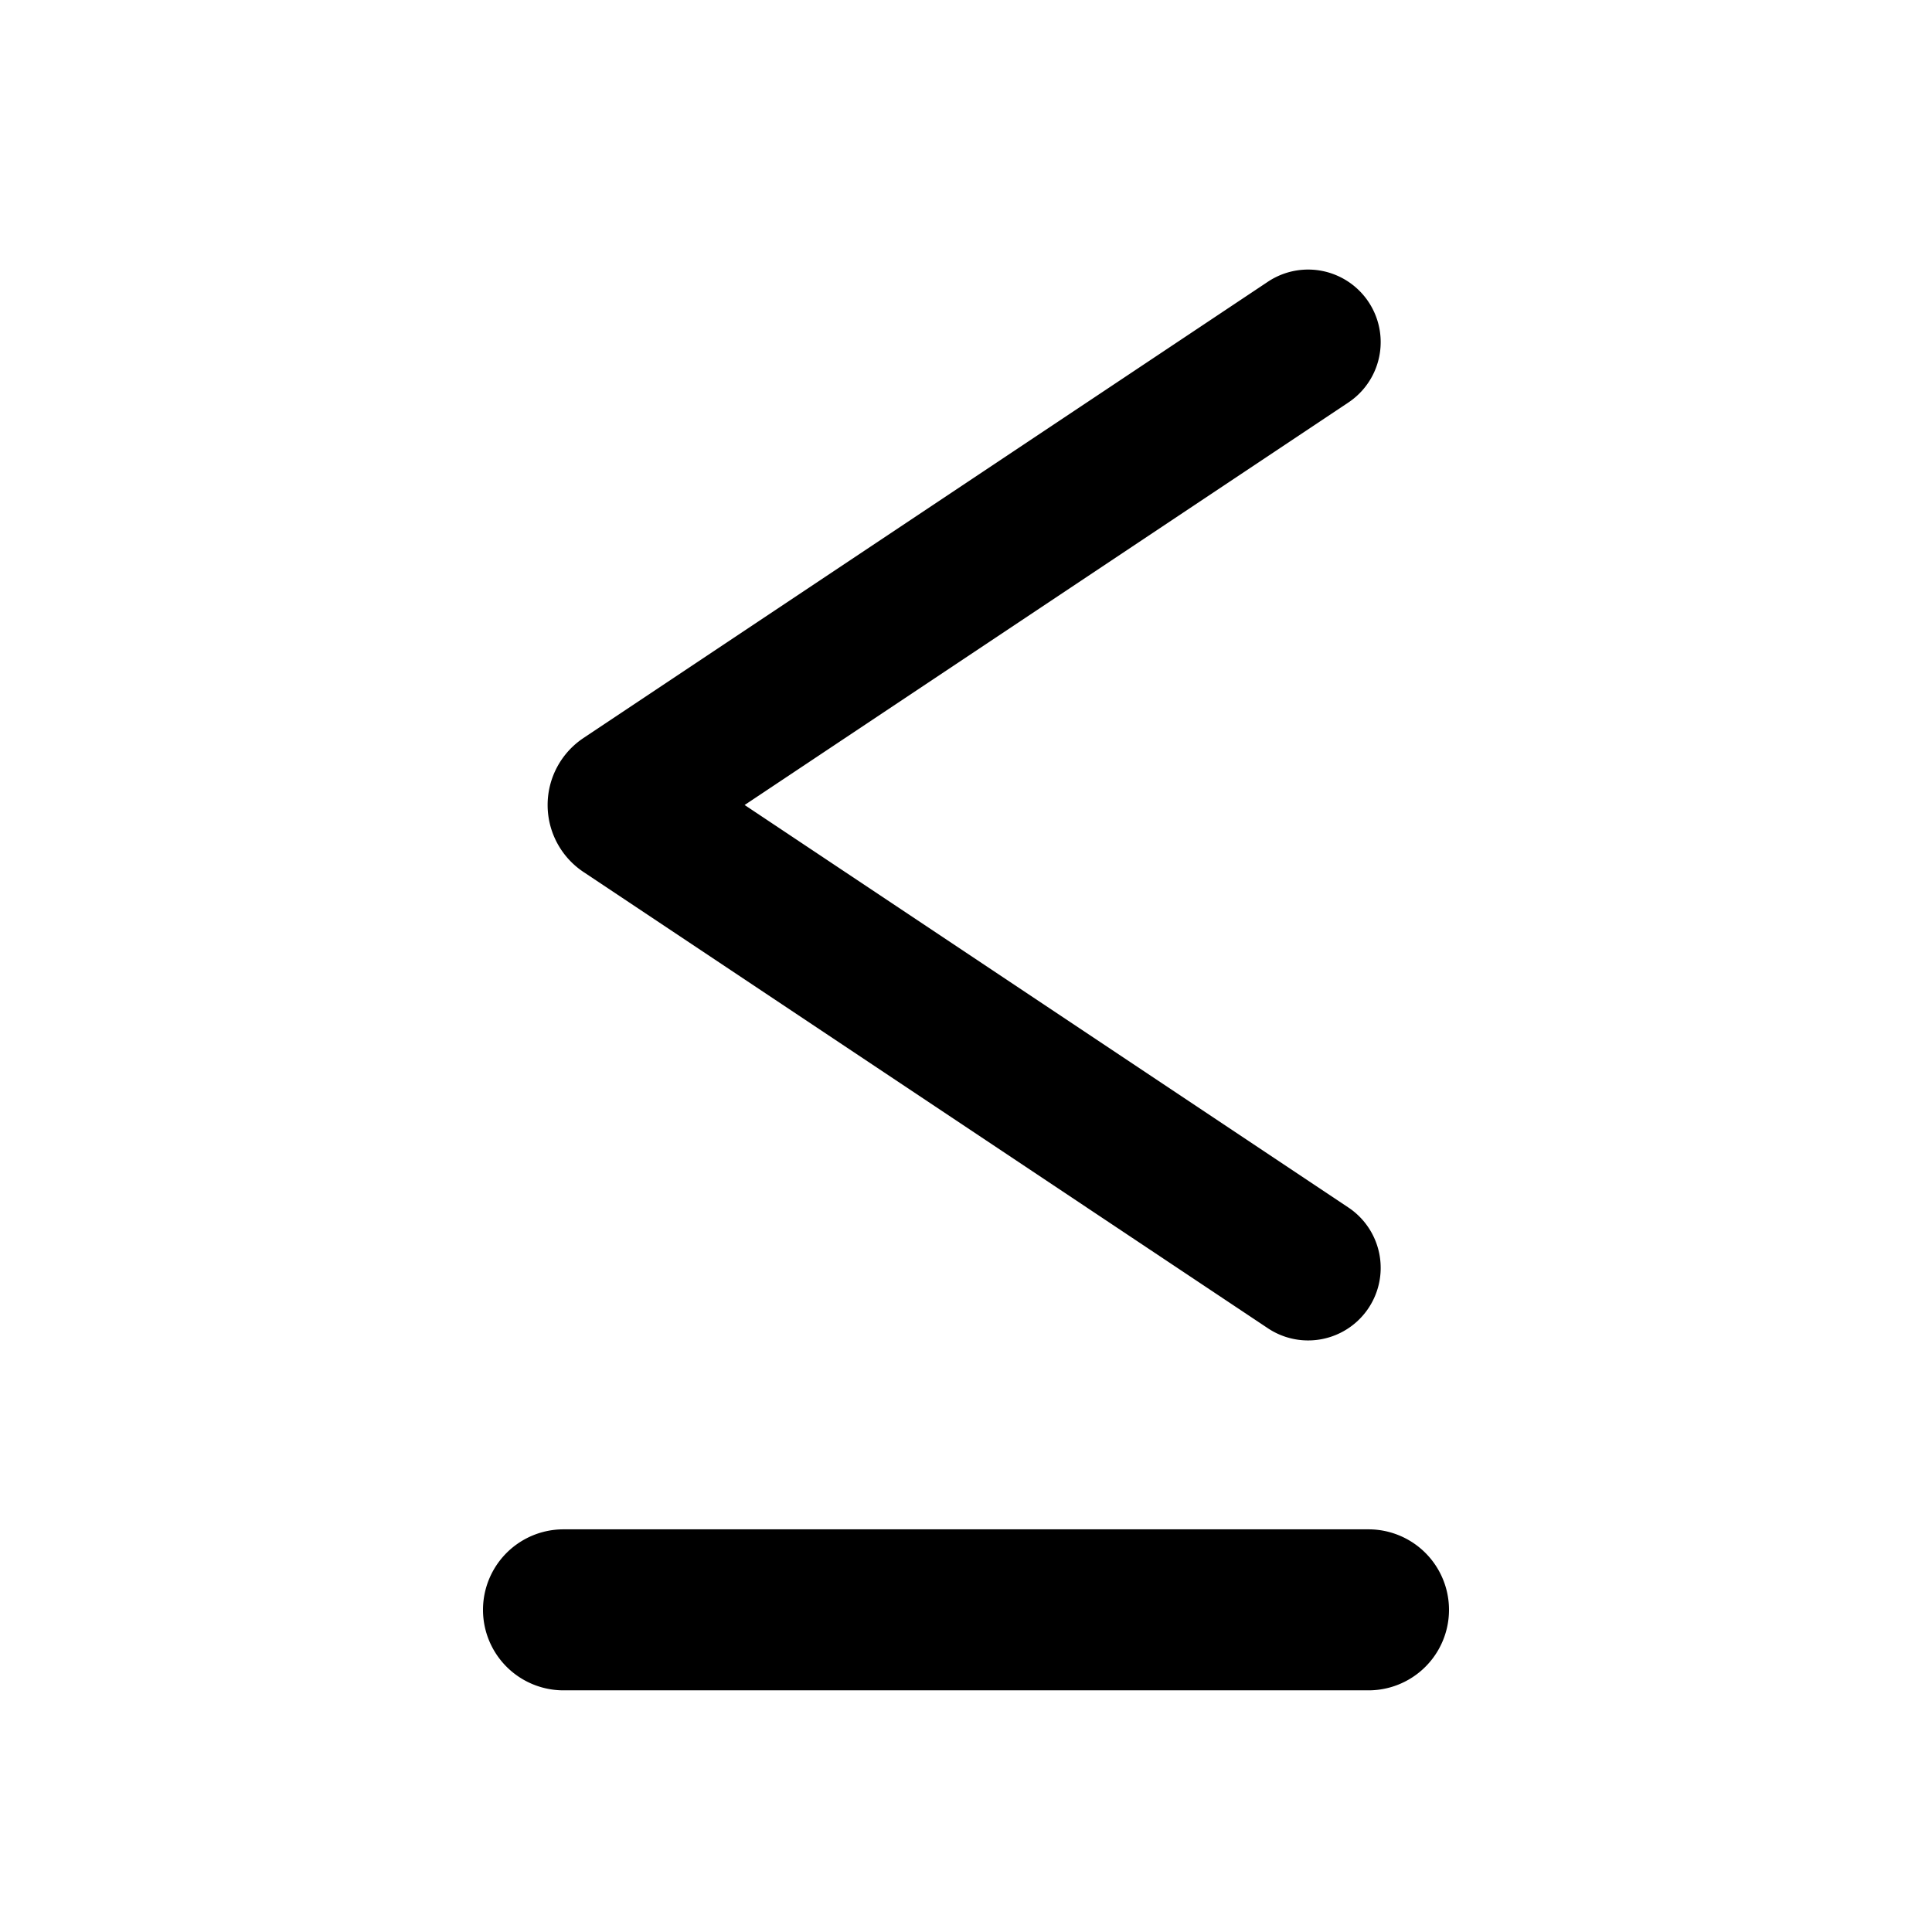 <svg xmlns="http://www.w3.org/2000/svg" width="24" height="24" viewBox="0 0 24 24"><path d="M16.75 15l-7.5-5l7.5-5a.901.901 0 1 0-1-1.5L7.248 9.168a1 1 0 0 0 0 1.664L15.75 16.5a.901.901 0 1 0 1-1.5z" fill-rule="evenodd"/><path d="M17 20.998H7a1 1 0 0 1 0-2h10a1 1 0 0 1 0 2z" fill-rule="nonzero"/></svg>